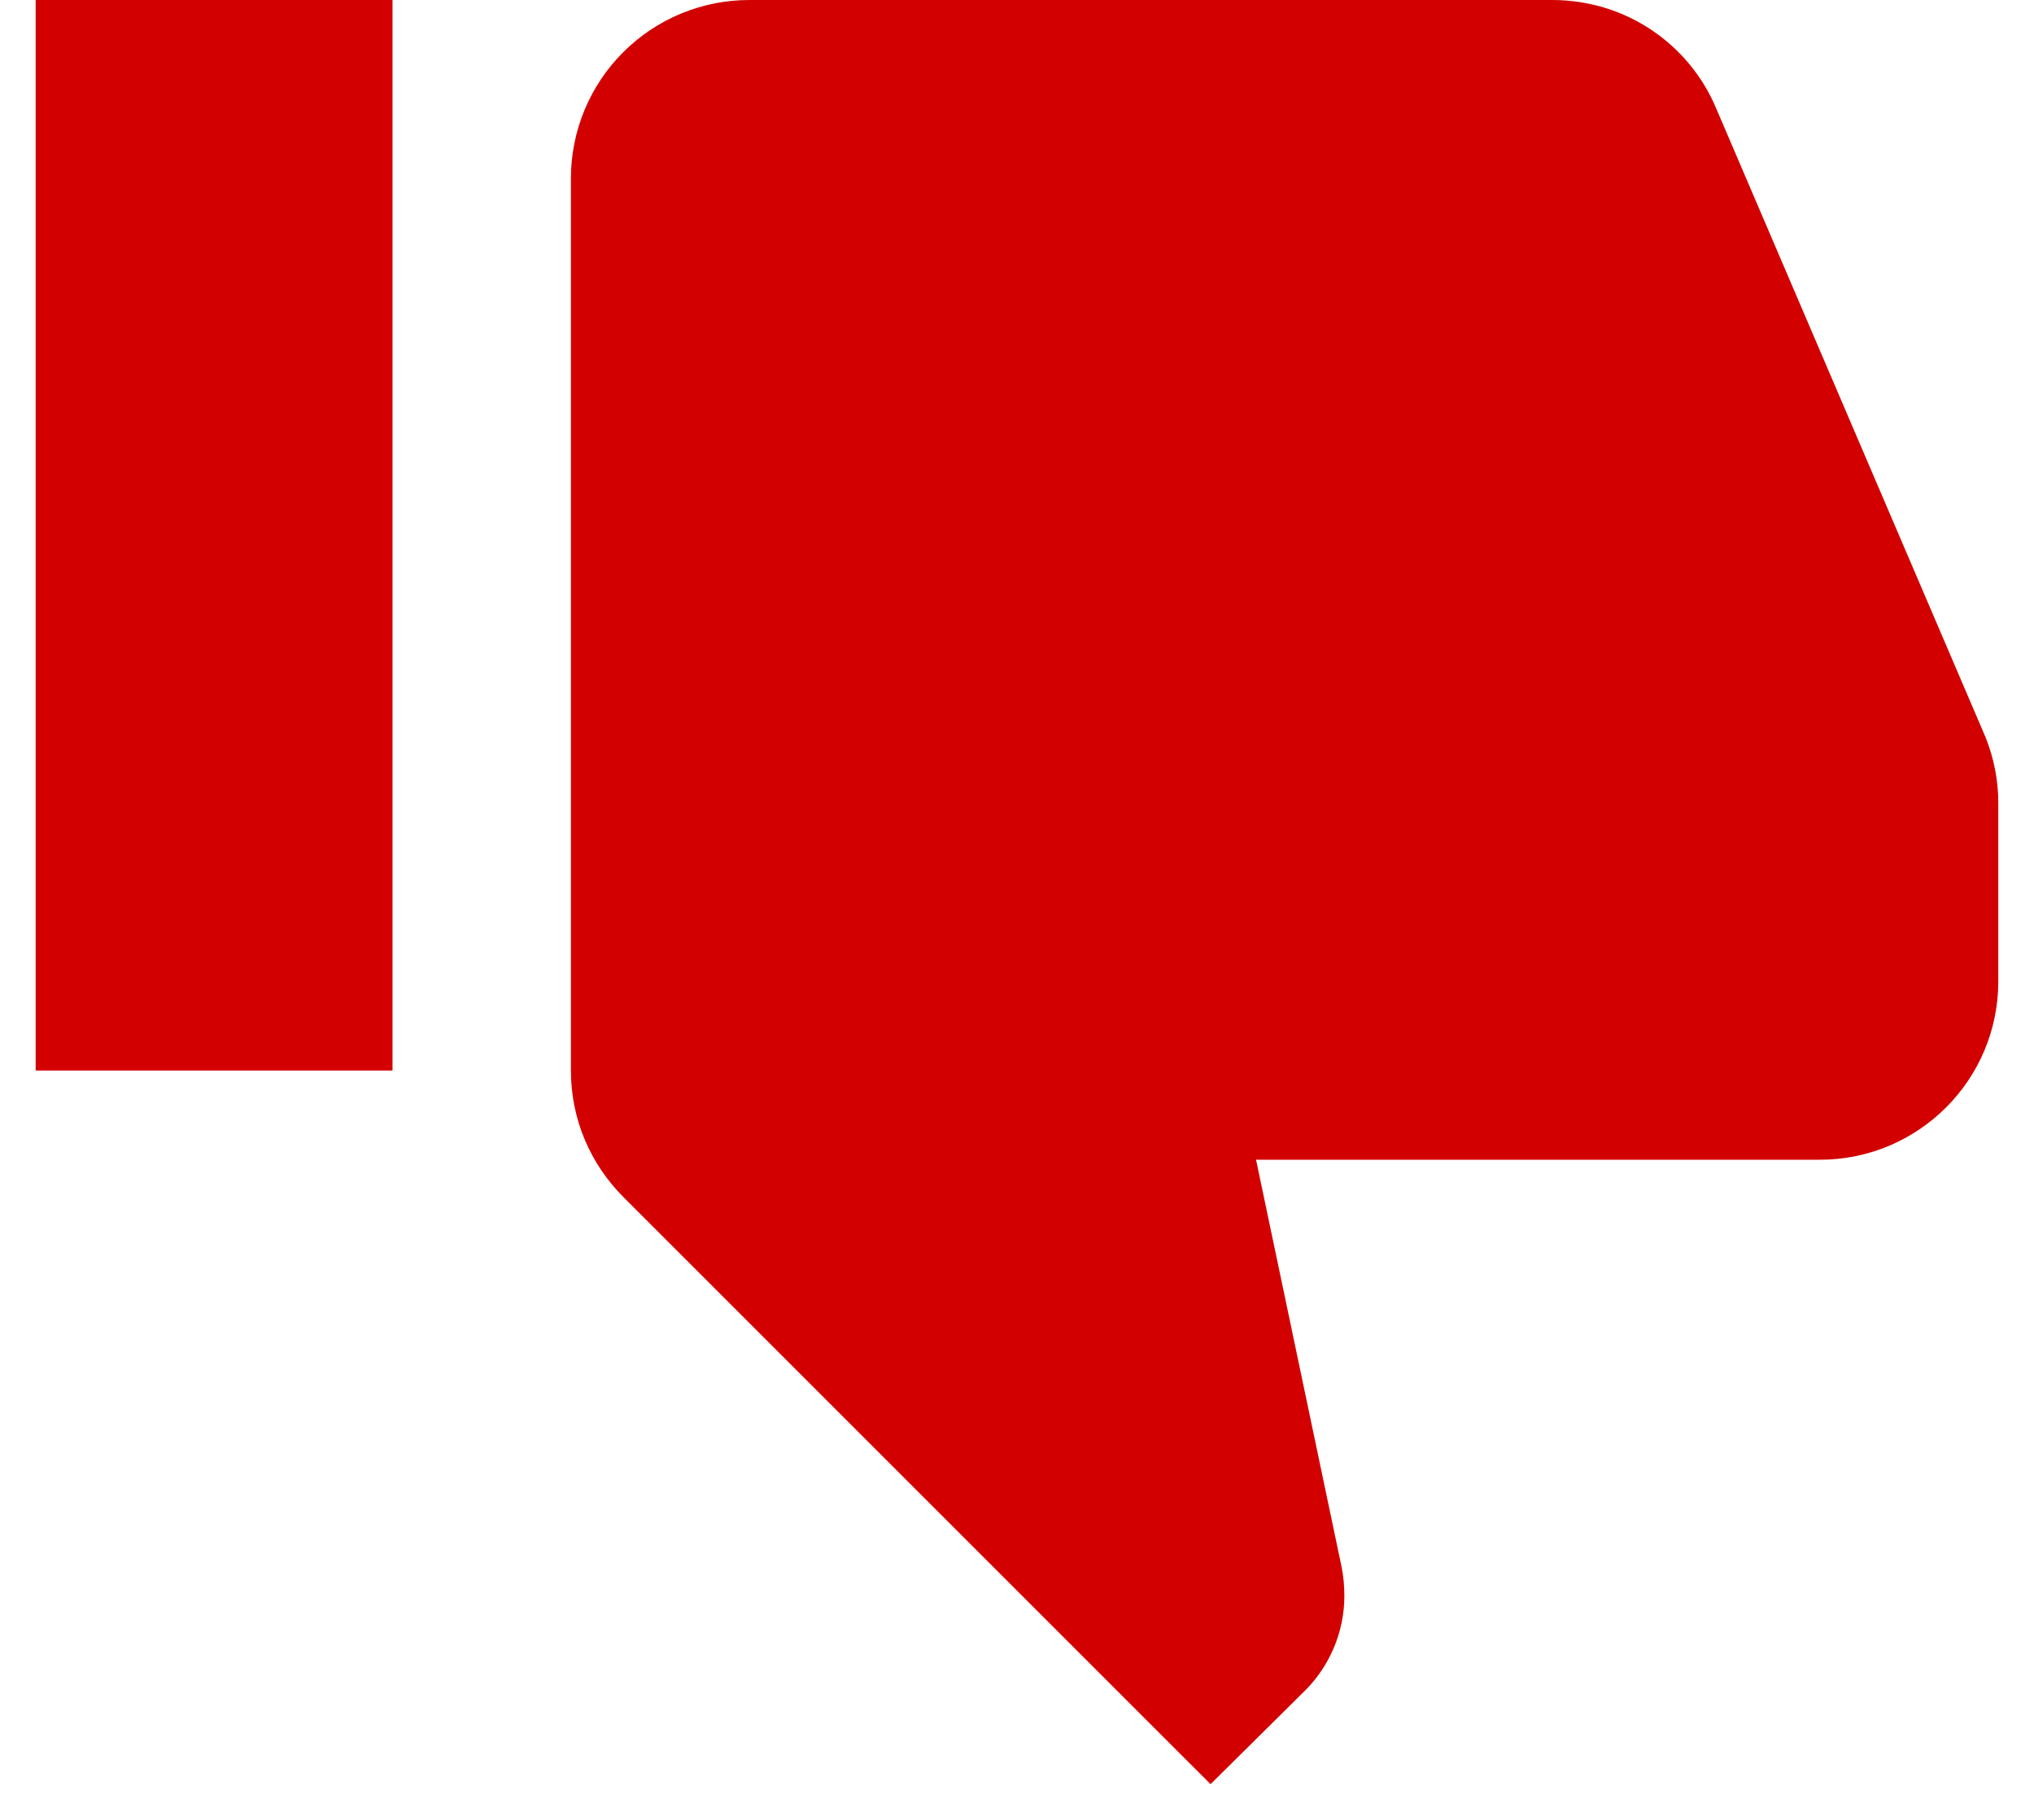 <svg width="38" height="34" viewBox="0 0 38 34" fill="none" xmlns="http://www.w3.org/2000/svg">
<path d="M37.333 18.333C37.333 20.183 35.833 21.667 33.999 21.667H23.466L25.066 29.283C25.099 29.45 25.116 29.633 25.116 29.817C25.116 30.5 24.833 31.133 24.383 31.583L22.616 33.333L11.649 22.367C11.033 21.75 10.666 20.917 10.666 20V3.333C10.666 2.449 11.017 1.601 11.642 0.976C12.267 0.351 13.115 -1.90735e-05 13.999 -1.90735e-05H28.999C30.383 -1.90735e-05 31.566 0.833 32.066 2.033L37.099 13.783C37.249 14.167 37.333 14.567 37.333 15V18.333ZM0.666 -1.90735e-05H7.333V20H0.666V-1.90735e-05Z" fill="#D30000"/>
</svg>
